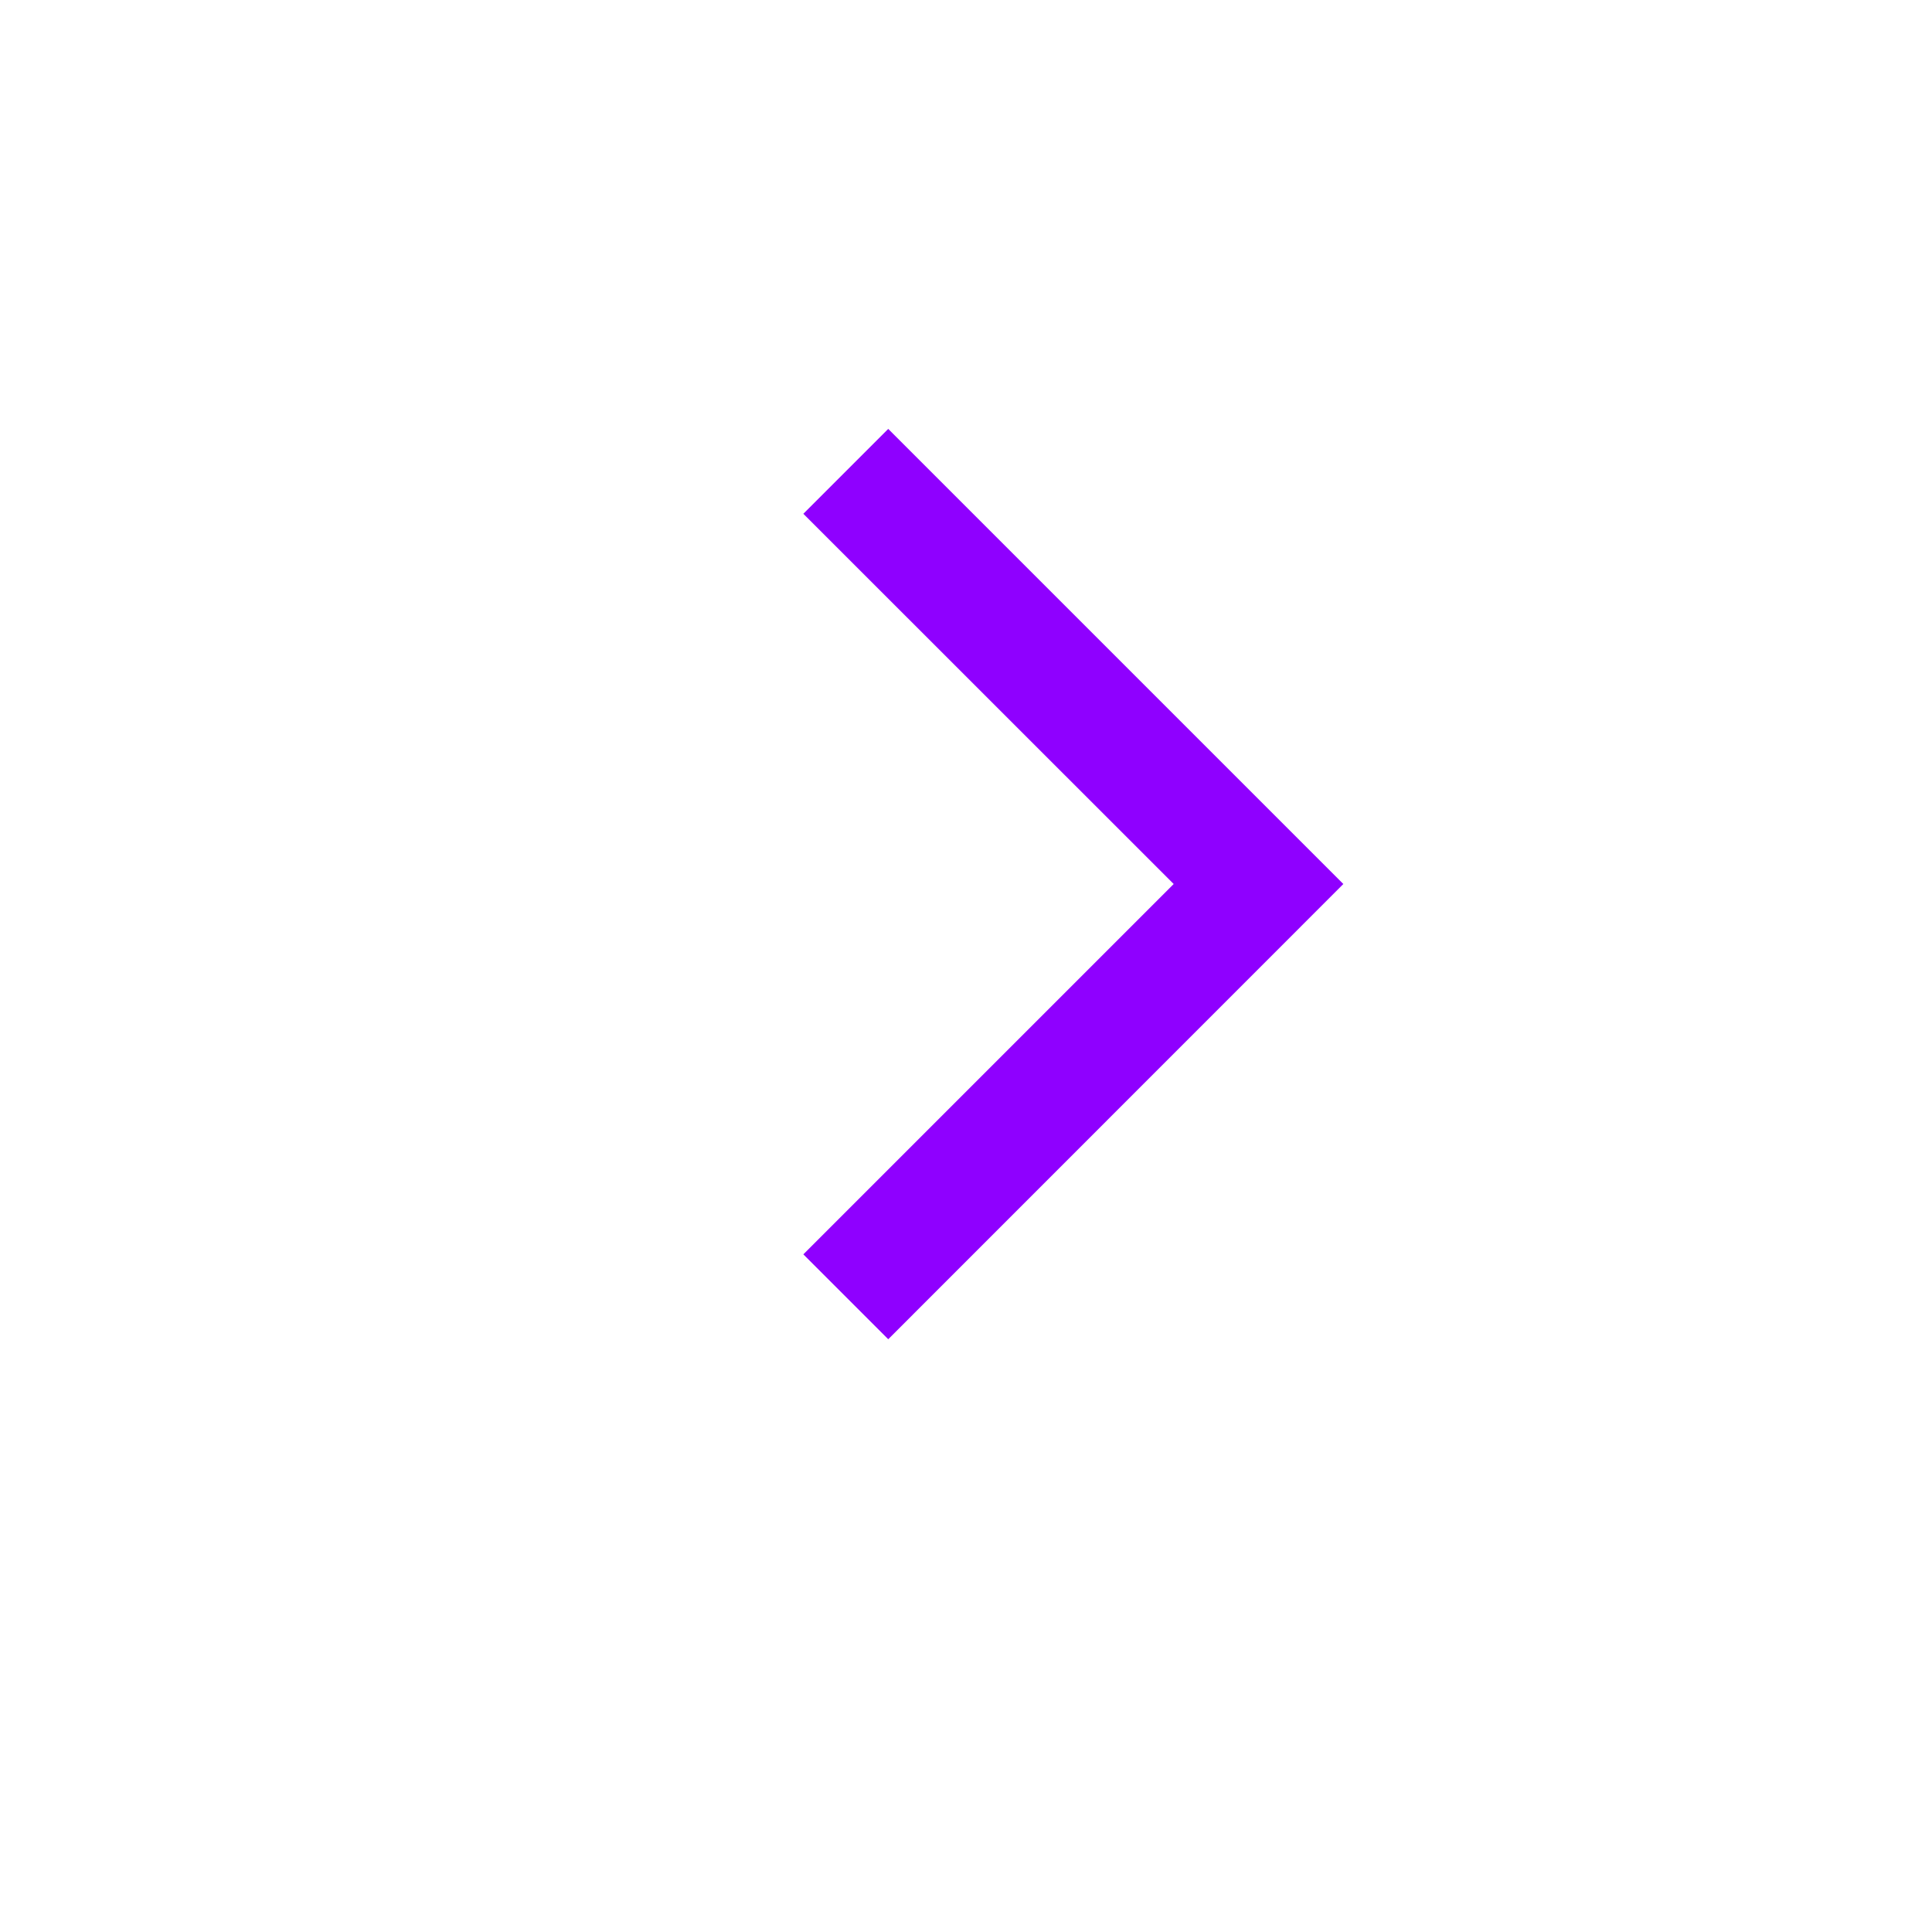 <svg xmlns="http://www.w3.org/2000/svg" width="16" height="16" viewBox="0 0 16 16" fill="none">
  <path d="M6.653 10.388L7.356 11.091L11.125 7.321L7.356 3.552L6.653 4.255L9.72 7.321L6.653 10.388Z" fill="#8F00FF"/>
</svg>